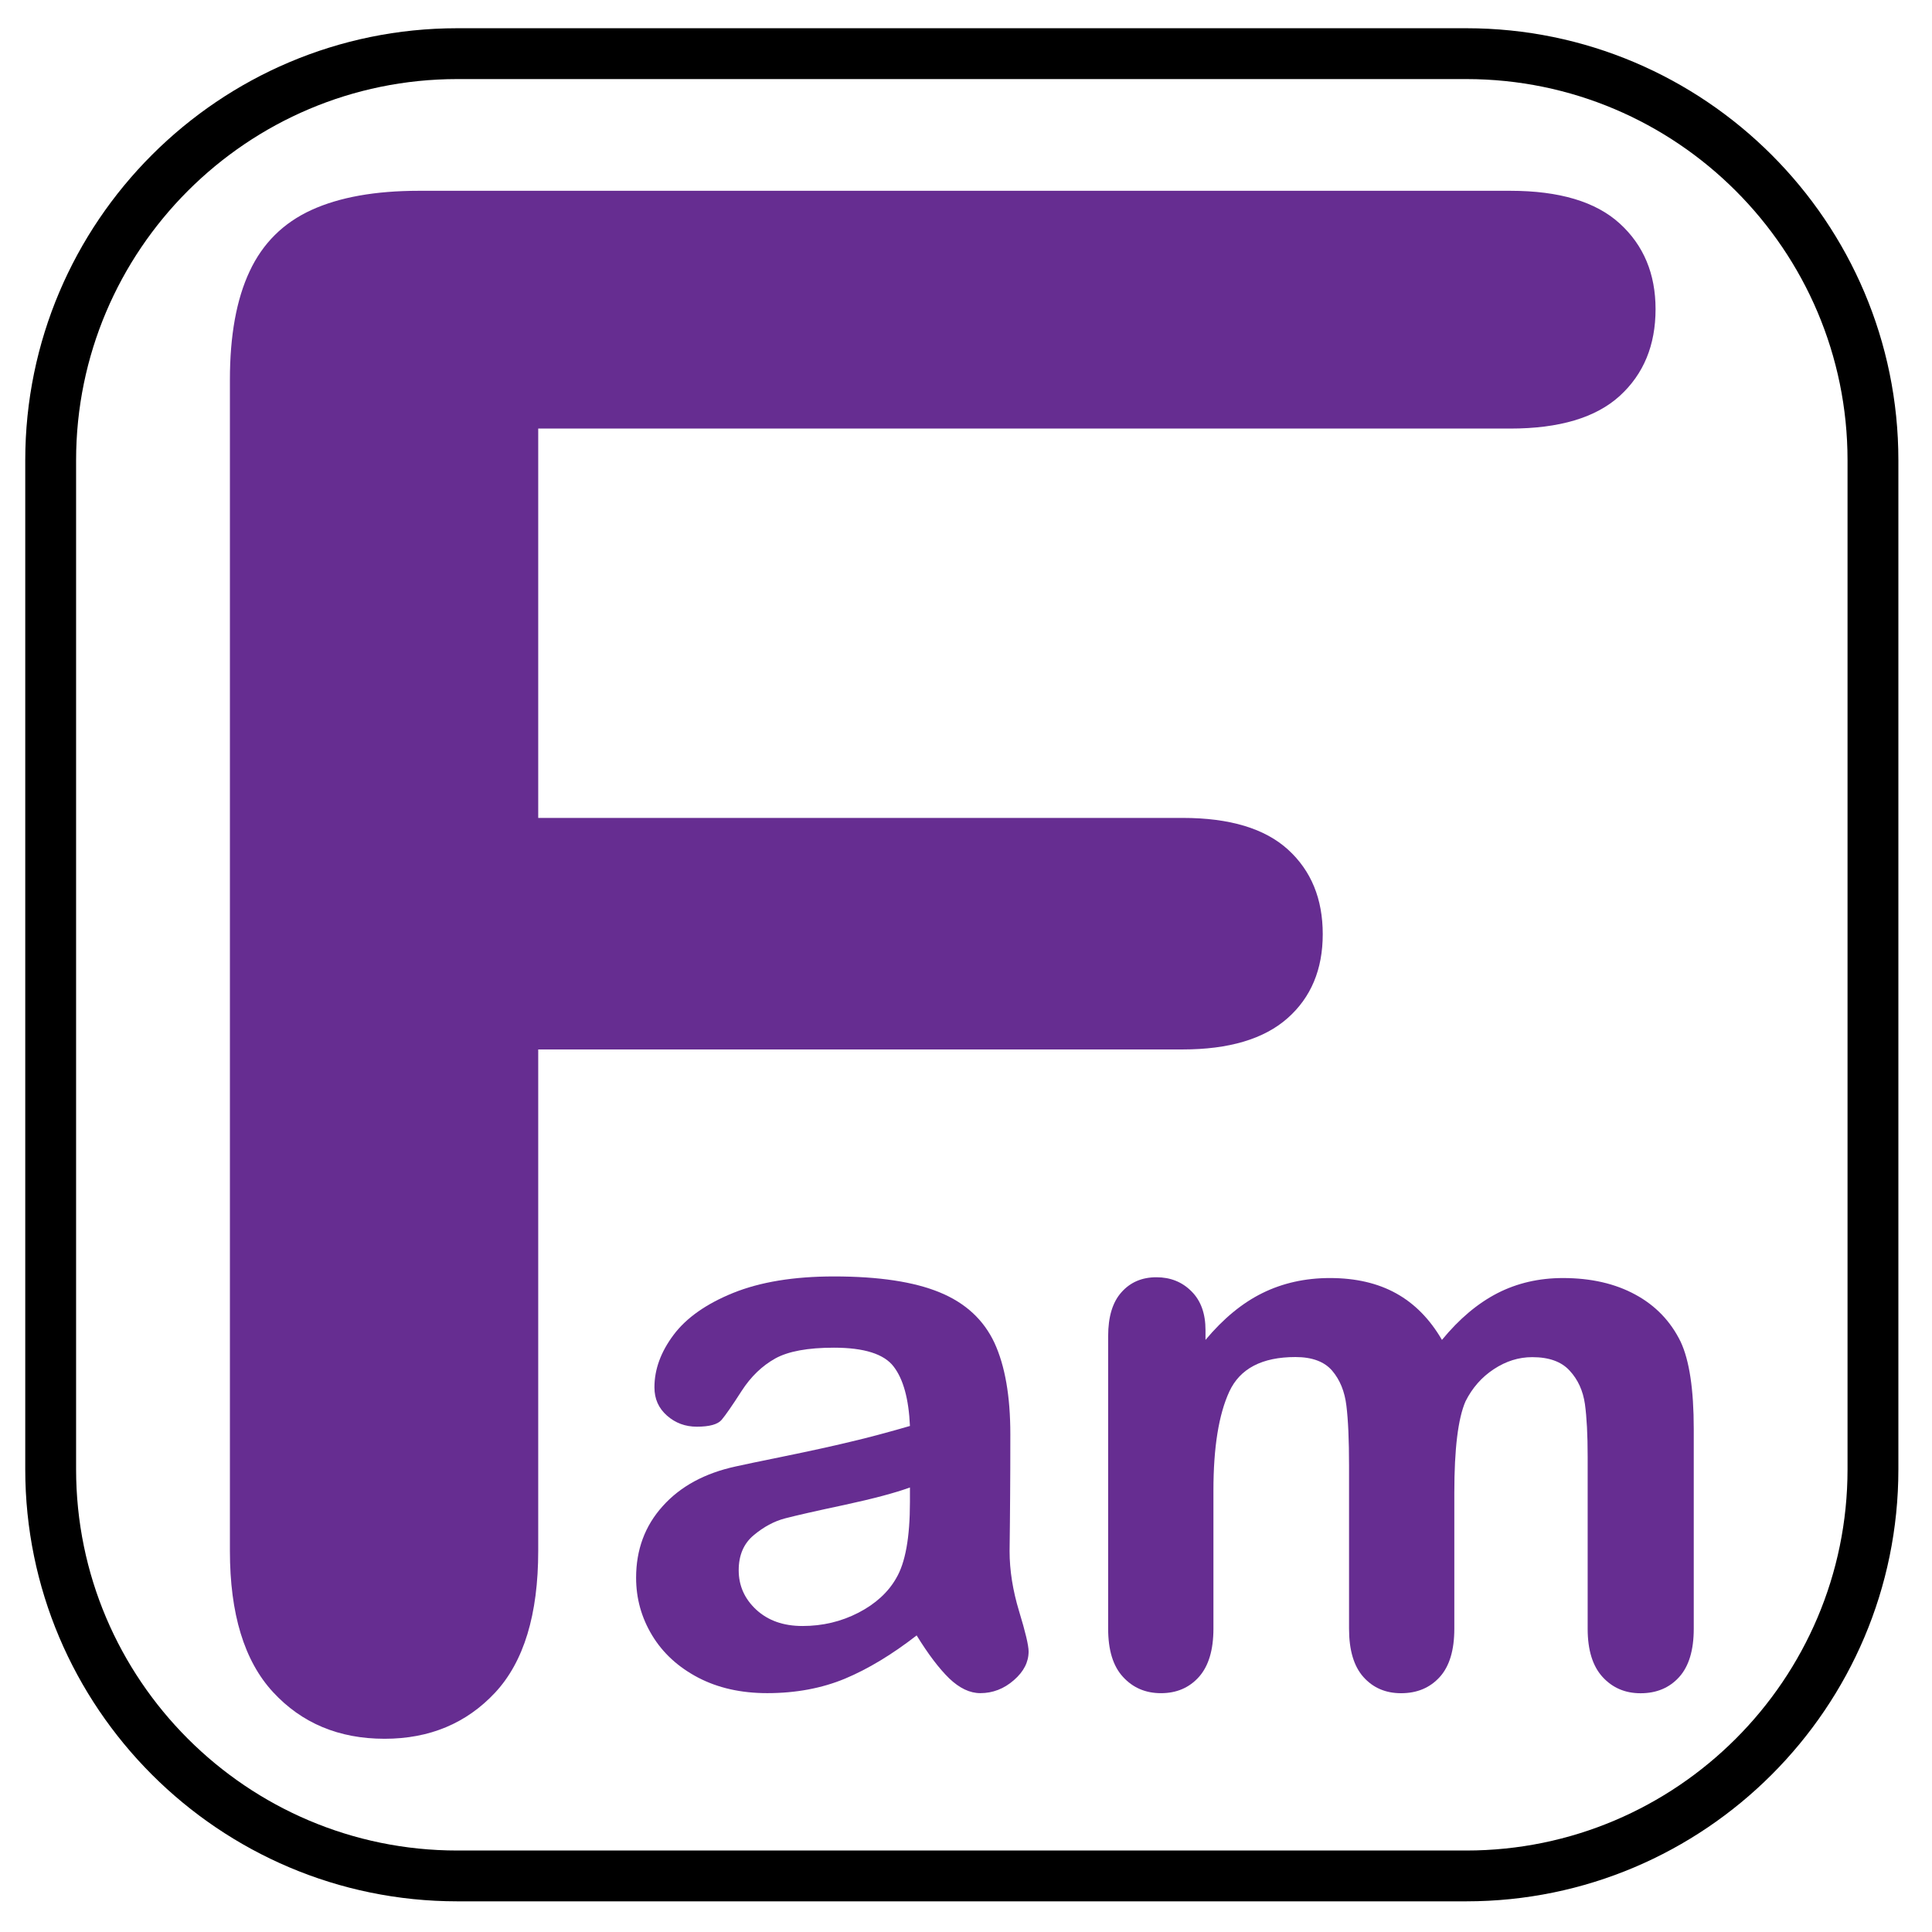 <?xml version="1.0" encoding="utf-8"?>
<!-- Generator: Adobe Illustrator 15.0.0, SVG Export Plug-In  -->
<!DOCTYPE svg PUBLIC "-//W3C//DTD SVG 1.1//EN" "http://www.w3.org/Graphics/SVG/1.1/DTD/svg11.dtd">
<svg version="1.1"
	 xmlns="http://www.w3.org/2000/svg" xmlns:xlink="http://www.w3.org/1999/xlink" xmlns:a="http://ns.adobe.com/AdobeSVGViewerExtensions/3.0/"
	 x="0px" y="0px" width="57px" height="57px" viewBox="-0.745 -0.833 57 57" enable-background="new -0.745 -0.833 57 57"
	 xml:space="preserve">
<defs>
</defs>
<path d="M42.516,55.262h-29.77C5.718,55.262,0,49.544,0,42.516V12.746C0,5.718,5.718,0,12.746,0h29.77
	c7.028,0,12.747,5.718,12.747,12.746v29.771C55.263,49.544,49.544,55.262,42.516,55.262z M12.746,1.5
	C6.545,1.5,1.5,6.545,1.5,12.746v29.771c0,6.201,5.045,11.246,11.246,11.246h29.77c6.202,0,11.247-5.045,11.247-11.246V12.746
	c0-6.201-5.045-11.246-11.247-11.246H12.746z"/>
<path fill="#662D91" d="M43.813,11.811H15.134v11.487h19.013c1.389,0,2.424,0.312,3.108,0.934c0.685,0.624,1.025,1.455,1.025,2.496
	c0,1.041-0.347,1.87-1.042,2.482c-0.692,0.611-1.725,0.919-3.092,0.919H15.134v14.794c0,1.878-0.424,3.271-1.271,4.181
	c-0.848,0.908-1.936,1.362-3.262,1.362c-1.348,0-2.445-0.46-3.292-1.378c-0.848-0.919-1.271-2.308-1.271-4.165V10.371
	c0-1.307,0.193-2.373,0.582-3.2c0.387-0.828,0.995-1.429,1.822-1.808c0.827-0.378,1.884-0.567,3.17-0.567h32.201
	c1.448,0,2.525,0.322,3.23,0.966c0.705,0.643,1.056,1.485,1.056,2.526c0,1.063-0.351,1.915-1.056,2.559
	C46.338,11.489,45.261,11.811,43.813,11.811z"/>
<path fill="#662D91" d="M26.299,47.417c-0.729,0.566-1.436,0.992-2.115,1.276c-0.682,0.283-1.447,0.427-2.294,0.427
	c-0.774,0-1.453-0.153-2.039-0.459c-0.586-0.308-1.039-0.722-1.355-1.244c-0.317-0.524-0.474-1.09-0.474-1.702
	c0-0.825,0.259-1.53,0.785-2.112c0.522-0.583,1.239-0.972,2.154-1.171c0.19-0.043,0.668-0.144,1.427-0.298
	c0.757-0.155,1.41-0.297,1.951-0.428c0.542-0.126,1.127-0.285,1.762-0.468c-0.035-0.796-0.195-1.382-0.481-1.753
	c-0.282-0.371-0.871-0.557-1.761-0.557c-0.769,0-1.344,0.105-1.731,0.318c-0.386,0.216-0.72,0.534-0.995,0.962
	s-0.471,0.71-0.586,0.847c-0.114,0.136-0.359,0.204-0.734,0.204c-0.339,0-0.632-0.108-0.879-0.326
	c-0.249-0.219-0.371-0.494-0.371-0.835c0-0.53,0.188-1.045,0.564-1.547c0.375-0.501,0.961-0.915,1.757-1.238
	c0.796-0.322,1.786-0.487,2.974-0.487c1.327,0,2.367,0.158,3.126,0.472c0.759,0.313,1.293,0.81,1.61,1.486
	c0.313,0.679,0.469,1.576,0.469,2.696c0,0.706-0.002,1.309-0.006,1.803c-0.002,0.494-0.009,1.042-0.016,1.646
	c0,0.567,0.094,1.159,0.28,1.774c0.188,0.615,0.281,1.011,0.281,1.187c0,0.313-0.142,0.592-0.433,0.846
	c-0.293,0.256-0.624,0.384-0.991,0.384c-0.312,0-0.615-0.146-0.92-0.437C26.959,48.391,26.639,47.969,26.299,47.417z M26.101,43.052
	c-0.442,0.161-1.086,0.332-1.929,0.514c-0.844,0.179-1.429,0.313-1.752,0.397c-0.324,0.084-0.634,0.251-0.929,0.498
	c-0.295,0.246-0.442,0.591-0.442,1.033c0,0.456,0.173,0.844,0.519,1.165c0.348,0.32,0.801,0.48,1.362,0.48
	c0.596,0,1.146-0.131,1.653-0.393c0.502-0.26,0.874-0.6,1.109-1.011c0.274-0.457,0.409-1.209,0.409-2.255V43.052z"/>
<path fill="#662D91" d="M42.162,43.206v4.014c0,0.632-0.143,1.108-0.431,1.425c-0.288,0.317-0.667,0.477-1.14,0.477
	c-0.456,0-0.826-0.159-1.11-0.477c-0.283-0.316-0.425-0.793-0.425-1.425v-4.81c0-0.758-0.026-1.35-0.078-1.77
	c-0.05-0.419-0.191-0.764-0.419-1.032c-0.23-0.269-0.592-0.404-1.084-0.404c-0.986,0-1.637,0.34-1.951,1.018
	c-0.313,0.678-0.469,1.651-0.469,2.918v4.08c0,0.626-0.143,1.1-0.426,1.419c-0.284,0.319-0.658,0.482-1.122,0.482
	c-0.458,0-0.831-0.163-1.122-0.482c-0.293-0.319-0.436-0.793-0.436-1.419v-8.634c0-0.568,0.129-1,0.392-1.293
	c0.261-0.295,0.604-0.443,1.033-0.443c0.414,0,0.759,0.139,1.033,0.415c0.278,0.276,0.414,0.659,0.414,1.144v0.289
	c0.524-0.626,1.083-1.089,1.682-1.383c0.597-0.294,1.261-0.442,1.989-0.442c0.759,0,1.411,0.151,1.957,0.454
	c0.545,0.303,0.993,0.76,1.348,1.371c0.508-0.619,1.054-1.078,1.636-1.378c0.582-0.298,1.227-0.447,1.934-0.447
	c0.825,0,1.538,0.163,2.135,0.488c0.595,0.322,1.042,0.787,1.337,1.391c0.257,0.547,0.387,1.405,0.387,2.575v5.894
	c0,0.632-0.144,1.108-0.431,1.425c-0.287,0.317-0.666,0.477-1.139,0.477c-0.458,0-0.831-0.163-1.122-0.482s-0.438-0.793-0.438-1.419
	v-5.074c0-0.649-0.027-1.168-0.081-1.558c-0.057-0.392-0.205-0.721-0.45-0.984c-0.242-0.267-0.61-0.399-1.104-0.399
	c-0.399,0-0.775,0.118-1.133,0.354c-0.358,0.235-0.636,0.552-0.836,0.95C42.272,41.017,42.162,41.916,42.162,43.206z"/>
</svg>
